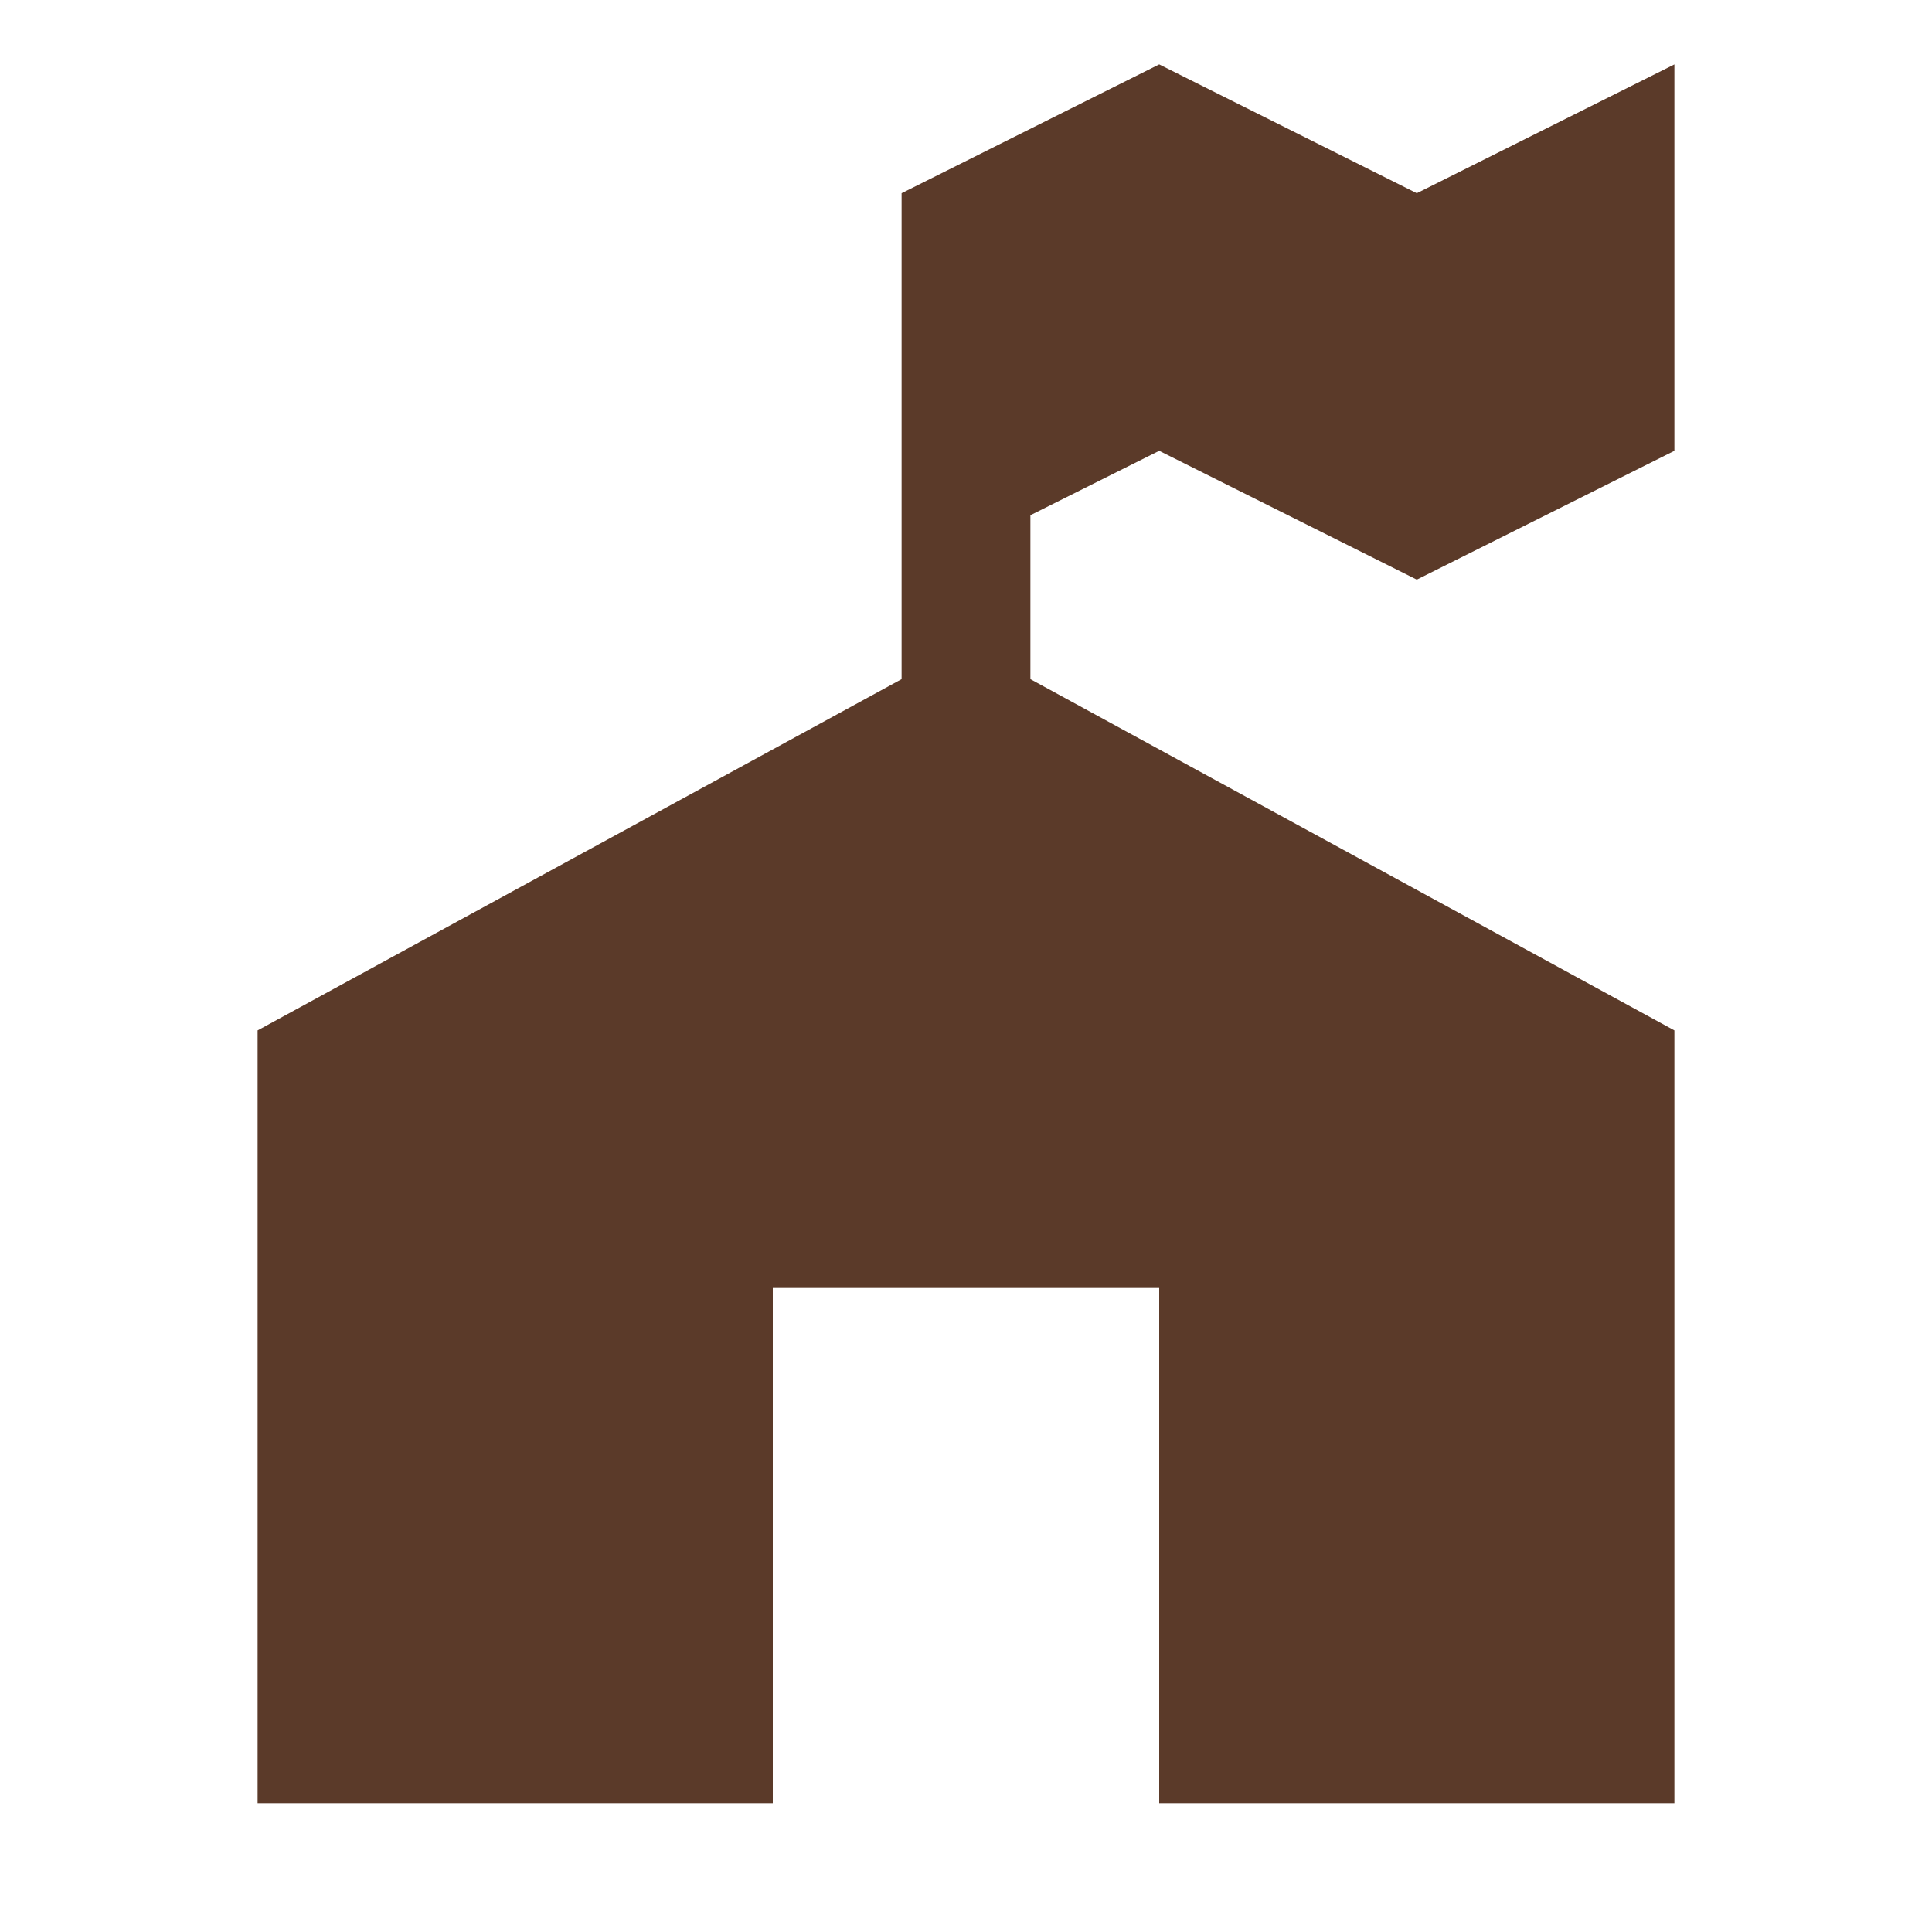 <svg xmlns="http://www.w3.org/2000/svg" xmlns:xlink="http://www.w3.org/1999/xlink" width="15" height="15" preserveAspectRatio="xMidYMid meet" viewBox="0 0 15 15" style="-ms-transform: rotate(360deg); -webkit-transform: rotate(360deg); transform: rotate(360deg);"><path d="M9 .5l-2 1v3.773L2 8v6h4v-4h3v4h4V8L8 5.273V4l1-.5l2 1l2-1v-3l-2 1l-2-1z" fill="#5b3a29"/></svg>